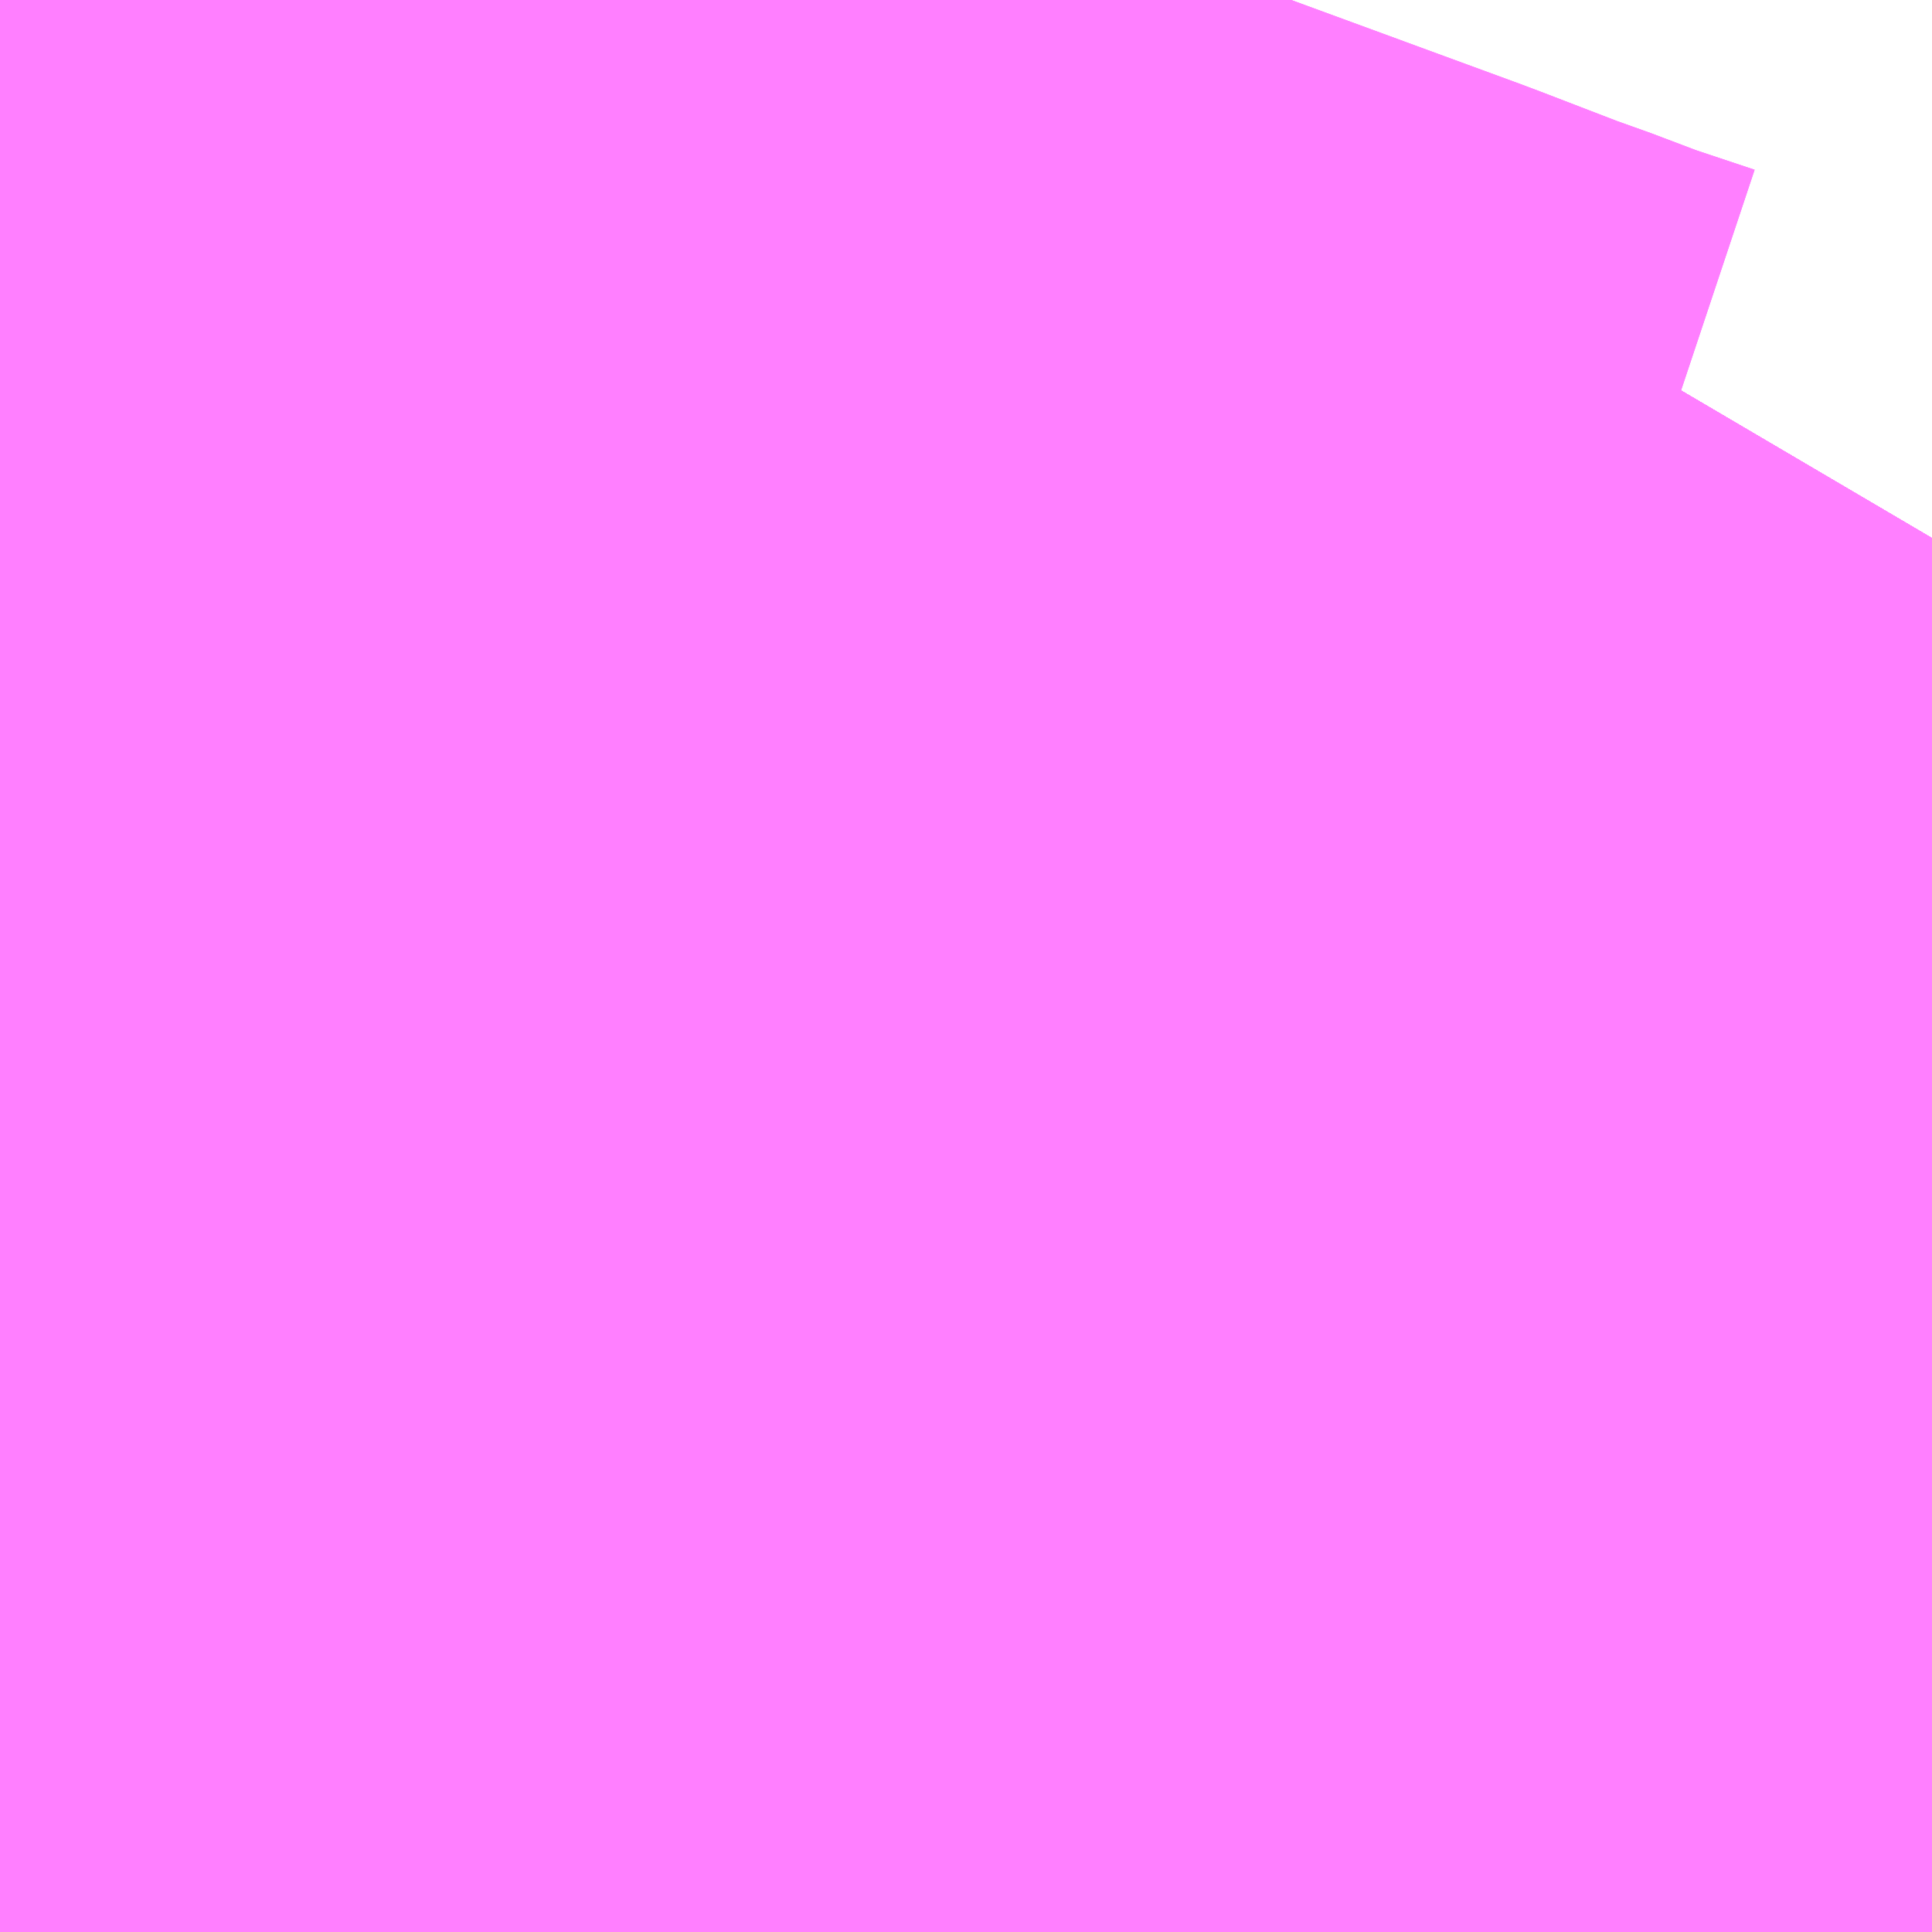 <?xml version="1.0" encoding="UTF-8"?>
<svg  xmlns="http://www.w3.org/2000/svg" xmlns:xlink="http://www.w3.org/1999/xlink" xmlns:go="http://purl.org/svgmap/profile" property="N07_001,N07_002,N07_003,N07_004,N07_005,N07_006,N07_007" viewBox="13976.807 -3567.81 0.549 0.549" go:dataArea="13976.806640625 -3567.81005859375 0.54931640625 0.54931640625" >
<globalCoordinateSystem srsName="http://purl.org/crs/84" transform="matrix(100.0,0.0,0.0,-100.0,0.0,0.0)" />
<defs>
 <g id="p0" >
  <circle cx="0.0" cy="0.0" r="3" stroke="green" stroke-width="0.75" vector-effect="non-scaling-stroke" />
 </g>
</defs>
<g fill="none" fill-rule="evenodd" stroke="#FF00FF" stroke-width="0.75" opacity="0.5" vector-effect="non-scaling-stroke" stroke-linejoin="bevel" >
<path content="1,JRバス関東（株）,ドリーム和歌山号,1.0,1.0,1.0," xlink:title="1" d="M13976.807,-3567.412L13976.873,-3567.475L13976.877,-3567.479L13976.904,-3567.51L13976.918,-3567.526L13976.929,-3567.539L13976.95,-3567.573L13976.98,-3567.619L13976.98,-3567.619L13976.98,-3567.62L13976.98,-3567.62L13976.98,-3567.62L13976.98,-3567.62L13977.009,-3567.668L13977.01,-3567.669L13977.011,-3567.67L13977.035,-3567.709L13977.042,-3567.721L13977.076,-3567.776L13977.096,-3567.81"/>
<path content="1,JRバス関東（株）,ドリーム福井号,2.0,2.0,2.0," xlink:title="1" d="M13977.096,-3567.81L13977.076,-3567.776L13977.042,-3567.721L13977.035,-3567.709L13977.011,-3567.67L13977.01,-3567.669L13977.009,-3567.668L13976.98,-3567.62L13976.98,-3567.62L13976.98,-3567.62L13976.98,-3567.62L13976.98,-3567.619L13976.98,-3567.619L13976.95,-3567.573L13976.929,-3567.539L13976.918,-3567.526L13976.904,-3567.51L13976.877,-3567.479L13976.873,-3567.475L13976.807,-3567.412"/>
<path content="1,JRバス関東（株）,ドリーム静岡・浜松号,2.0,2.0,2.0," xlink:title="1" d="M13977.096,-3567.81L13977.076,-3567.776L13977.042,-3567.721L13977.035,-3567.709L13977.011,-3567.67L13977.01,-3567.669L13977.009,-3567.668L13976.98,-3567.62L13976.98,-3567.62L13976.98,-3567.62L13976.98,-3567.62L13976.98,-3567.619L13976.98,-3567.619L13976.95,-3567.573L13976.929,-3567.539L13976.918,-3567.526L13976.904,-3567.51L13976.877,-3567.479L13976.873,-3567.475L13976.807,-3567.412"/>
<path content="1,JRバス関東（株）,ドリーム高松号/松山号/徳島号/高知号,4.0,4.0,4.0," xlink:title="1" d="M13977.237,-3567.261L13977.237,-3567.261L13977.261,-3567.339L13977.259,-3567.343L13977.259,-3567.347L13977.265,-3567.425L13977.282,-3567.457L13977.3,-3567.487L13977.301,-3567.488L13977.301,-3567.488L13977.301,-3567.488L13977.301,-3567.488L13977.301,-3567.488L13977.301,-3567.488L13977.301,-3567.488L13977.301,-3567.488L13977.32,-3567.519L13977.353,-3567.569L13977.356,-3567.573"/>
<path content="1,JRバス関東（株）,プレミアム中央ドリーム号/中央ドリーム号/プレミアムドリーム号/ドリーム号/レディースドリーム号/プレミアムレディース,9.4,12.0,12.0," xlink:title="1" d="M13977.096,-3567.81L13977.076,-3567.776L13977.042,-3567.721L13977.035,-3567.709L13977.011,-3567.67L13977.01,-3567.669L13977.009,-3567.668L13976.98,-3567.62L13976.98,-3567.62L13976.98,-3567.62L13976.98,-3567.62L13976.98,-3567.619L13976.98,-3567.619L13976.95,-3567.573L13976.929,-3567.539L13976.918,-3567.526L13976.904,-3567.51L13976.877,-3567.479L13976.873,-3567.475L13976.807,-3567.412"/>
<path content="1,JRバス関東（株）,夢街道会津号,6.0,6.0,6.0," xlink:title="1" d="M13976.807,-3567.412L13976.873,-3567.475L13976.877,-3567.479L13976.904,-3567.51L13976.918,-3567.526L13976.929,-3567.539L13976.95,-3567.573L13976.98,-3567.619L13976.98,-3567.619L13976.98,-3567.62L13976.98,-3567.62L13976.98,-3567.62L13976.98,-3567.62L13977.009,-3567.668L13977.01,-3567.669L13977.011,-3567.67L13977.035,-3567.709L13977.042,-3567.721L13977.076,-3567.776L13977.096,-3567.81"/>
<path content="1,JRバス関東（株）,房総なのはな号,23.2,25.0,25.0," xlink:title="1" d="M13977.237,-3567.261L13977.237,-3567.261L13977.261,-3567.339L13977.259,-3567.343L13977.259,-3567.347L13977.265,-3567.425L13977.282,-3567.457L13977.3,-3567.487L13977.301,-3567.488L13977.301,-3567.488L13977.301,-3567.488L13977.301,-3567.488L13977.301,-3567.488L13977.301,-3567.488L13977.301,-3567.488L13977.301,-3567.488L13977.32,-3567.519L13977.353,-3567.569L13977.356,-3567.573"/>
<path content="1,JRバス関東（株）,東京～山中湖畔・河口湖,4.0,5.0,5.0," xlink:title="1" d="M13976.807,-3567.412L13976.873,-3567.475L13976.877,-3567.479L13976.904,-3567.51L13976.918,-3567.526L13976.929,-3567.539L13976.95,-3567.573L13976.98,-3567.619L13976.98,-3567.619L13976.98,-3567.62L13976.98,-3567.62L13976.98,-3567.62L13976.98,-3567.62L13977.009,-3567.668L13977.01,-3567.669L13977.011,-3567.67L13977.035,-3567.709L13977.042,-3567.721L13977.076,-3567.776L13977.096,-3567.81"/>
<path content="1,JRバス関東（株）,知多シーガール号,2.0,2.0,2.0," xlink:title="1" d="M13977.096,-3567.81L13977.076,-3567.776L13977.042,-3567.721L13977.035,-3567.709L13977.011,-3567.67L13977.01,-3567.669L13977.009,-3567.668L13976.98,-3567.62L13976.98,-3567.62L13976.98,-3567.62L13976.98,-3567.62L13976.98,-3567.619L13976.98,-3567.619L13976.95,-3567.573L13976.929,-3567.539L13976.918,-3567.526L13976.904,-3567.51L13976.877,-3567.479L13976.873,-3567.475L13976.807,-3567.412"/>
<path content="1,JRバス関東（株）,青春中央ドリーム号/青春中央エコドリーム号/青春ドリーム号/青春レディースドリーム号/青春エコドリーム号/超得割青春号,10.0,14.0,14.0," xlink:title="1" d="M13976.807,-3567.412L13976.873,-3567.475L13976.877,-3567.479L13976.904,-3567.51L13976.918,-3567.526L13976.929,-3567.539L13976.95,-3567.573L13976.98,-3567.619L13976.98,-3567.619L13976.98,-3567.62L13976.98,-3567.62L13976.98,-3567.62L13976.98,-3567.62L13977.009,-3567.668L13977.01,-3567.669L13977.011,-3567.67L13977.035,-3567.709L13977.042,-3567.721L13977.076,-3567.776L13977.096,-3567.81"/>
<path content="1,JR東海バス（株）,ドリーム静岡・浜松号_01_on,2.0,2.0,2.0," xlink:title="1" d="M13977.356,-3567.573L13977.353,-3567.569L13977.32,-3567.519L13977.3,-3567.487L13977.282,-3567.457L13977.265,-3567.425L13977.259,-3567.347L13977.259,-3567.343L13977.261,-3567.339L13977.237,-3567.261L13977.237,-3567.261"/>
<path content="1,JR東海バス（株）,ドリーム静岡・浜松号_02_on,2.0,2.0,2.0," xlink:title="1" d="M13977.356,-3567.573L13977.353,-3567.569L13977.32,-3567.519L13977.3,-3567.487L13977.282,-3567.457L13977.265,-3567.425L13977.259,-3567.347L13977.259,-3567.343L13977.261,-3567.339L13977.237,-3567.261L13977.237,-3567.261"/>
<path content="1,ちばフラワーバス（株）,シーサイドライナー,19.0,18.0,18.0," xlink:title="1" d="M13977.096,-3567.81L13977.076,-3567.776L13977.042,-3567.721L13977.035,-3567.709L13977.011,-3567.67L13977.01,-3567.669L13977.009,-3567.668L13976.98,-3567.62L13976.98,-3567.62L13976.98,-3567.62L13976.98,-3567.62L13976.98,-3567.619L13976.98,-3567.619L13976.95,-3567.573L13976.929,-3567.539L13976.918,-3567.526L13976.904,-3567.51L13976.877,-3567.479L13976.873,-3567.475L13976.807,-3567.412"/>
<path content="1,イーグルバス（株）,川越～羽田空港高速直結バス,2.5,2.5,2.5," xlink:title="1" d="M13977.237,-3567.261L13977.237,-3567.261L13977.261,-3567.339L13977.259,-3567.343L13977.259,-3567.347L13977.265,-3567.425L13977.282,-3567.457L13977.3,-3567.487L13977.301,-3567.488L13977.301,-3567.488L13977.301,-3567.488L13977.301,-3567.488L13977.301,-3567.488L13977.301,-3567.488L13977.301,-3567.488L13977.301,-3567.488L13977.32,-3567.519L13977.353,-3567.569L13977.356,-3567.573"/>
<path content="1,一畑バス（株）,東京～松江・出雲線,1.0,1.0,1.0," xlink:title="1" d="M13977.356,-3567.573L13977.353,-3567.569L13977.32,-3567.519L13977.3,-3567.487L13977.282,-3567.457L13977.265,-3567.425L13977.259,-3567.347L13977.259,-3567.343L13977.261,-3567.339L13977.237,-3567.261L13977.237,-3567.261"/>
<path content="1,両備ホールディングス（株）,ままかりライナー　倉敷・岡山～東京駅八重洲通り線,1.0,1.0,1.0," xlink:title="1" d="M13977.237,-3567.261L13977.237,-3567.261L13977.261,-3567.339L13977.259,-3567.343L13977.259,-3567.347L13977.265,-3567.425L13977.282,-3567.457L13977.3,-3567.487L13977.32,-3567.519L13977.353,-3567.569L13977.356,-3567.573"/>
<path content="1,中国JRバス（株）,広島～東京　ニューブリーズ号,2.0,2.0,2.0," xlink:title="1" d="M13977.237,-3567.261L13977.237,-3567.261L13977.261,-3567.339L13977.259,-3567.343L13977.259,-3567.347L13977.265,-3567.425L13977.282,-3567.457L13977.3,-3567.487L13977.32,-3567.519L13977.353,-3567.569L13977.356,-3567.573"/>
<path content="1,京成バス（株）,新浦安地区・東京ディズニーリゾート～東京駅・秋葉原,9.5,5.0,5.0," xlink:title="1" d="M13977.356,-3567.573L13977.353,-3567.569L13977.32,-3567.519L13977.301,-3567.488L13977.301,-3567.488L13977.301,-3567.488L13977.301,-3567.488L13977.301,-3567.488L13977.301,-3567.488L13977.301,-3567.488L13977.301,-3567.488L13977.3,-3567.487L13977.249,-3567.431L13977.229,-3567.412L13977.209,-3567.405L13977.188,-3567.406L13977.187,-3567.406L13977.16,-3567.415L13977.155,-3567.417L13977.15,-3567.419L13977.136,-3567.424L13977.123,-3567.429"/>
<path content="1,京成バス（株）,新浦安地区・東京ディズニーリゾート～東京駅・秋葉原,9.5,5.0,5.0," xlink:title="1" d="M13976.99,-3567.261L13977.044,-3567.318L13977.087,-3567.37L13977.123,-3567.429"/>
<path content="1,京成バス（株）,新浦安地区・東京ディズニーリゾート～東京駅・秋葉原,9.5,5.0,5.0," xlink:title="1" d="M13977.123,-3567.429L13977.11,-3567.434L13976.911,-3567.507L13976.904,-3567.51L13976.918,-3567.526L13976.929,-3567.539L13976.95,-3567.573L13976.98,-3567.619L13976.856,-3567.67L13976.844,-3567.674L13976.807,-3567.69"/>
<path content="1,京成バス（株）,浜松町・東京駅～かずさアーク・安房鴨川駅,10.0,10.0,10.0," xlink:title="1" d="M13976.807,-3567.412L13976.873,-3567.475L13976.877,-3567.479L13976.904,-3567.51L13976.918,-3567.526L13976.929,-3567.539L13976.95,-3567.573L13976.98,-3567.619L13976.98,-3567.619L13976.98,-3567.62L13976.98,-3567.62L13976.98,-3567.62L13976.98,-3567.62L13977.009,-3567.668L13977.01,-3567.669L13977.011,-3567.67L13977.035,-3567.709L13977.042,-3567.721L13977.076,-3567.776L13977.096,-3567.81"/>
<path content="1,京成バス（株）,浜松町・東京駅～勝浦・御宿・安房小湊,2.0,2.0,2.0," xlink:title="1" d="M13976.807,-3567.412L13976.873,-3567.475L13976.877,-3567.479L13976.904,-3567.51L13976.918,-3567.526L13976.929,-3567.539L13976.95,-3567.573L13976.98,-3567.619L13976.98,-3567.619L13976.98,-3567.62L13976.98,-3567.62L13976.98,-3567.62L13976.98,-3567.62L13977.009,-3567.668L13977.01,-3567.669L13977.011,-3567.67L13977.035,-3567.709L13977.042,-3567.721L13977.076,-3567.776L13977.096,-3567.81"/>
<path content="1,京成バス（株）,浜松町・東京駅～君津駅・青堀駅,22.0,21.0,21.0," xlink:title="1" d="M13976.807,-3567.412L13976.873,-3567.475L13976.877,-3567.479L13976.904,-3567.51L13976.918,-3567.526L13976.929,-3567.539L13976.95,-3567.573L13976.98,-3567.619L13976.98,-3567.619L13976.98,-3567.62L13976.98,-3567.62L13976.98,-3567.62L13976.98,-3567.62L13977.009,-3567.668L13977.01,-3567.669L13977.011,-3567.67L13977.035,-3567.709L13977.042,-3567.721L13977.076,-3567.776L13977.096,-3567.81"/>
<path content="1,京成バス（株）,浜松町・東京駅～銚子・犬吠崎京成ホテル,10.0,11.0,11.0," xlink:title="1" d="M13976.807,-3567.412L13976.873,-3567.475L13976.877,-3567.479L13976.904,-3567.51L13976.918,-3567.526L13976.929,-3567.539L13976.95,-3567.573L13976.98,-3567.619L13976.98,-3567.619L13976.98,-3567.62L13976.98,-3567.62L13976.98,-3567.62L13976.98,-3567.62L13977.009,-3567.668L13977.01,-3567.669L13977.011,-3567.67L13977.035,-3567.709L13977.042,-3567.721L13977.076,-3567.776L13977.096,-3567.81"/>
<path content="1,京浜急行バス（株）,つくばセンター～羽田空港線,6.0,6.0,6.0," xlink:title="1" d="M13977.356,-3567.573L13977.353,-3567.569L13977.32,-3567.519L13977.301,-3567.488L13977.301,-3567.488L13977.301,-3567.488L13977.301,-3567.488L13977.301,-3567.488L13977.301,-3567.488L13977.301,-3567.488L13977.3,-3567.487L13977.282,-3567.457L13977.265,-3567.425L13977.259,-3567.347L13977.259,-3567.343L13977.261,-3567.339L13977.237,-3567.261L13977.237,-3567.261"/>
<path content="1,京浜急行バス（株）,ノクターン号,3.4,4.0,4.0," xlink:title="1" d="M13977.237,-3567.261L13977.237,-3567.261L13977.261,-3567.339L13977.259,-3567.343L13977.259,-3567.347L13977.265,-3567.425L13977.282,-3567.457L13977.3,-3567.487L13977.301,-3567.488L13977.301,-3567.488L13977.301,-3567.488L13977.301,-3567.488L13977.301,-3567.488L13977.301,-3567.488L13977.301,-3567.488L13977.32,-3567.519L13977.353,-3567.569L13977.356,-3567.573"/>
<path content="1,京浜急行バス（株）,ビーム号,1.0,1.0,1.0," xlink:title="1" d="M13977.356,-3567.573L13977.353,-3567.569L13977.32,-3567.519L13977.301,-3567.488L13977.301,-3567.488L13977.301,-3567.488L13977.301,-3567.488L13977.301,-3567.488L13977.301,-3567.488L13977.301,-3567.488L13977.3,-3567.487L13977.282,-3567.457L13977.265,-3567.425L13977.259,-3567.347L13977.259,-3567.343L13977.261,-3567.339L13977.237,-3567.261L13977.237,-3567.261"/>
<path content="1,京浜急行バス（株）,北千住駅～羽田空港線,10.5,10.5,10.5," xlink:title="1" d="M13977.237,-3567.261L13977.237,-3567.261L13977.261,-3567.339L13977.259,-3567.343L13977.259,-3567.347L13977.265,-3567.425L13977.282,-3567.457L13977.3,-3567.487L13977.301,-3567.488L13977.301,-3567.488L13977.301,-3567.488L13977.301,-3567.488L13977.301,-3567.488L13977.301,-3567.488L13977.301,-3567.488L13977.32,-3567.519L13977.353,-3567.569L13977.356,-3567.573"/>
<path content="1,京浜急行バス（株）,朝霞台駅・志木駅・ふじみ野駅～羽田空港線,3.5,3.5,3.5," xlink:title="1" d="M13977.237,-3567.261L13977.237,-3567.261L13977.261,-3567.339L13977.259,-3567.343L13977.259,-3567.347L13977.265,-3567.425L13977.282,-3567.457L13977.3,-3567.487L13977.301,-3567.488L13977.301,-3567.488L13977.301,-3567.488L13977.301,-3567.488L13977.301,-3567.488L13977.301,-3567.488L13977.301,-3567.488L13977.32,-3567.519L13977.353,-3567.569L13977.356,-3567.573"/>
<path content="1,京浜急行バス（株）,東京駅～羽田空港線,9.5,9.5,9.5," xlink:title="1" d="M13977.237,-3567.261L13977.237,-3567.261L13977.261,-3567.339L13977.259,-3567.343L13977.259,-3567.347L13977.265,-3567.425L13977.282,-3567.457L13977.3,-3567.487L13977.301,-3567.488L13977.301,-3567.488L13977.301,-3567.488L13977.301,-3567.488L13977.301,-3567.488L13977.301,-3567.488L13977.301,-3567.488L13977.32,-3567.519L13977.353,-3567.569L13977.356,-3567.573"/>
<path content="1,京浜急行バス（株）,横浜駅（YCAT）～成田空港線,24.0,24.0,24.0," xlink:title="1" d="M13977.237,-3567.261L13977.237,-3567.261L13977.261,-3567.339L13977.259,-3567.343L13977.259,-3567.347L13977.265,-3567.425L13977.282,-3567.457L13977.3,-3567.487L13977.301,-3567.488L13977.301,-3567.488L13977.301,-3567.488L13977.301,-3567.488L13977.301,-3567.488L13977.301,-3567.488L13977.301,-3567.488L13977.32,-3567.519L13977.353,-3567.569L13977.356,-3567.573"/>
<path content="1,千葉交通,大阪なんば・京都駅～成田・銚子線,1.0,1.0,1.0," xlink:title="1" d="M13977.237,-3567.261L13977.237,-3567.261L13977.261,-3567.339L13977.259,-3567.343L13977.259,-3567.347L13977.265,-3567.425L13977.282,-3567.457L13977.3,-3567.487L13977.301,-3567.488L13977.301,-3567.488L13977.301,-3567.488L13977.301,-3567.488L13977.301,-3567.488L13977.301,-3567.488L13977.301,-3567.488L13977.301,-3567.488L13977.32,-3567.519L13977.353,-3567.569L13977.356,-3567.573"/>
<path content="1,和歌山バス（株）,サウスウエーブ号和歌山・堺⇔横浜・上野・東京ディズニーリゾート・海浜幕張,1.0,1.0,1.0," xlink:title="1" d="M13977.237,-3567.261L13977.237,-3567.261L13977.261,-3567.339L13977.259,-3567.343L13977.259,-3567.347L13977.265,-3567.425L13977.282,-3567.457L13977.3,-3567.487L13977.32,-3567.519L13977.353,-3567.569L13977.356,-3567.573"/>
<path content="1,国際十王交通（株）,羽田空港線,3.0,3.0,3.0," xlink:title="1" d="M13977.237,-3567.261L13977.237,-3567.261L13977.261,-3567.339L13977.259,-3567.343L13977.259,-3567.347L13977.265,-3567.425L13977.282,-3567.457L13977.3,-3567.487L13977.301,-3567.488L13977.301,-3567.488L13977.301,-3567.488L13977.301,-3567.488L13977.301,-3567.488L13977.301,-3567.488L13977.301,-3567.488L13977.301,-3567.488L13977.32,-3567.519L13977.353,-3567.569L13977.356,-3567.573"/>
<path content="1,奈良交通（株）,やまと号　奈良-東京ディズニーリゾート・横浜線,1.0,1.0,1.0," xlink:title="1" d="M13977.237,-3567.261L13977.237,-3567.261L13977.261,-3567.339L13977.259,-3567.343L13977.259,-3567.347L13977.265,-3567.425L13977.282,-3567.457L13977.3,-3567.487L13977.32,-3567.519L13977.353,-3567.569L13977.356,-3567.573"/>
<path content="1,山交バス（株）,TOKYOサンライズ,1.0,1.0,1.0," xlink:title="1" d="M13976.807,-3567.412L13976.873,-3567.475L13976.877,-3567.479L13976.904,-3567.51L13976.918,-3567.526L13976.929,-3567.539L13976.95,-3567.573L13976.98,-3567.619L13976.98,-3567.619L13976.98,-3567.62L13977.009,-3567.668L13977.01,-3567.669L13977.011,-3567.67L13977.035,-3567.709L13977.042,-3567.721L13977.076,-3567.776L13977.096,-3567.81"/>
<path content="1,岩手県交通（株）,盛岡・横浜線,1.0,1.0,1.0," xlink:title="1" d="M13977.237,-3567.261L13977.237,-3567.261L13977.261,-3567.339L13977.259,-3567.343L13977.259,-3567.347L13977.265,-3567.425L13977.282,-3567.457L13977.3,-3567.487L13977.301,-3567.488L13977.301,-3567.488L13977.301,-3567.488L13977.301,-3567.488L13977.301,-3567.488L13977.301,-3567.488L13977.301,-3567.488L13977.301,-3567.488L13977.301,-3567.488L13977.301,-3567.488L13977.301,-3567.488L13977.301,-3567.488L13977.301,-3567.488L13977.301,-3567.488L13977.301,-3567.488L13977.32,-3567.519L13977.353,-3567.569L13977.356,-3567.573"/>
<path content="1,岩手県北自動車（株）,BEAM-1　宮古・盛岡南⇔浜松町・品川,1.0,1.0,1.0," xlink:title="1" d="M13977.237,-3567.261L13977.237,-3567.261L13977.261,-3567.339L13977.259,-3567.343L13977.259,-3567.347L13977.265,-3567.425L13977.282,-3567.457L13977.3,-3567.487L13977.301,-3567.488L13977.301,-3567.488L13977.301,-3567.488L13977.301,-3567.488L13977.301,-3567.488L13977.301,-3567.488L13977.301,-3567.488L13977.301,-3567.488L13977.301,-3567.488L13977.301,-3567.488L13977.301,-3567.488L13977.301,-3567.488L13977.301,-3567.488L13977.301,-3567.488L13977.301,-3567.488L13977.32,-3567.519L13977.353,-3567.569L13977.356,-3567.573"/>
<path content="1,成田空港交通,和歌山線,1.0,1.0,1.0," xlink:title="1" d="M13977.237,-3567.261L13977.237,-3567.261L13977.261,-3567.339L13977.259,-3567.343L13977.259,-3567.347L13977.265,-3567.425L13977.282,-3567.457L13977.3,-3567.487L13977.301,-3567.488L13977.301,-3567.488L13977.301,-3567.488L13977.301,-3567.488L13977.301,-3567.488L13977.301,-3567.488L13977.301,-3567.488L13977.301,-3567.488L13977.32,-3567.519L13977.353,-3567.569L13977.356,-3567.573"/>
<path content="1,日本中央バス（株）,桐生～羽田空港線,4.0,4.0,4.0," xlink:title="1" d="M13977.237,-3567.261L13977.237,-3567.261L13977.261,-3567.339L13977.259,-3567.343L13977.259,-3567.347L13977.265,-3567.425L13977.282,-3567.457L13977.3,-3567.487L13977.301,-3567.488L13977.301,-3567.488L13977.301,-3567.488L13977.301,-3567.488L13977.301,-3567.488L13977.301,-3567.488L13977.301,-3567.488L13977.301,-3567.488L13977.301,-3567.488L13977.301,-3567.488L13977.301,-3567.488L13977.301,-3567.488L13977.301,-3567.488L13977.301,-3567.488L13977.301,-3567.488L13977.32,-3567.519L13977.353,-3567.569L13977.356,-3567.573"/>
<path content="1,日東交通,アクシー号,5.0,5.0,5.0," xlink:title="1" d="M13976.807,-3567.412L13976.873,-3567.475L13976.877,-3567.479L13976.904,-3567.51L13976.918,-3567.526L13976.929,-3567.539L13976.95,-3567.573L13976.98,-3567.619L13976.98,-3567.619L13976.98,-3567.62L13976.98,-3567.62L13976.98,-3567.62L13976.98,-3567.62L13977.009,-3567.668L13977.01,-3567.669L13977.011,-3567.67L13977.035,-3567.709L13977.042,-3567.721L13977.076,-3567.776L13977.096,-3567.81"/>
<path content="1,日東交通,君津～東京線,23.5,24.0,24.0," xlink:title="1" d="M13977.096,-3567.81L13977.076,-3567.776L13977.042,-3567.721L13977.035,-3567.709L13977.011,-3567.67L13977.01,-3567.669L13977.009,-3567.668L13976.98,-3567.62L13976.98,-3567.62L13976.98,-3567.62L13976.98,-3567.62L13976.98,-3567.619L13976.98,-3567.619L13976.95,-3567.573L13976.929,-3567.539L13976.918,-3567.526L13976.904,-3567.51L13976.877,-3567.479L13976.873,-3567.475L13976.807,-3567.412"/>
<path content="1,東京空港交通（株）,東京シティエアターミナル～羽田空港線,27.5,27.5,27.5," xlink:title="1" d="M13977.237,-3567.261L13977.237,-3567.261L13977.261,-3567.339L13977.259,-3567.343L13977.259,-3567.347L13977.265,-3567.425L13977.282,-3567.457L13977.3,-3567.487L13977.301,-3567.488L13977.301,-3567.488L13977.301,-3567.488L13977.301,-3567.488L13977.301,-3567.488L13977.301,-3567.488L13977.301,-3567.488L13977.32,-3567.519L13977.353,-3567.569L13977.356,-3567.573"/>
<path content="1,東京空港交通（株）,東京駅八重洲南口～羽田空港線,9.0,9.0,9.0," xlink:title="1" d="M13977.237,-3567.261L13977.237,-3567.261L13977.261,-3567.339L13977.259,-3567.343L13977.259,-3567.347L13977.265,-3567.425L13977.282,-3567.457L13977.3,-3567.487L13977.301,-3567.488L13977.301,-3567.488L13977.301,-3567.488L13977.301,-3567.488L13977.301,-3567.488L13977.301,-3567.488L13977.301,-3567.488L13977.32,-3567.519L13977.353,-3567.569L13977.356,-3567.573"/>
<path content="1,東京空港交通（株）,桐生・太田・大泉・館林エリア～羽田空港線,1.0,1.0,1.0," xlink:title="1" d="M13977.237,-3567.261L13977.237,-3567.261L13977.261,-3567.339L13977.259,-3567.343L13977.259,-3567.347L13977.265,-3567.425L13977.282,-3567.457L13977.3,-3567.487L13977.301,-3567.488L13977.301,-3567.488L13977.301,-3567.488L13977.301,-3567.488L13977.301,-3567.488L13977.301,-3567.488L13977.301,-3567.488L13977.301,-3567.488L13977.32,-3567.519L13977.353,-3567.569L13977.356,-3567.573"/>
<path content="1,東京空港交通（株）,池袋エリア～羽田空港線,18.0,18.0,18.0," xlink:title="1" d="M13977.237,-3567.261L13977.237,-3567.261L13977.261,-3567.339L13977.259,-3567.343L13977.259,-3567.347L13977.265,-3567.425L13977.282,-3567.457L13977.3,-3567.487L13977.301,-3567.488L13977.301,-3567.488L13977.301,-3567.488L13977.301,-3567.488L13977.301,-3567.488L13977.301,-3567.488L13977.301,-3567.488L13977.32,-3567.519L13977.353,-3567.569L13977.356,-3567.573"/>
<path content="1,東京空港交通（株）,深谷駅・籠原駅・熊谷駅・森林公園駅～成田空港線,1.0,1.0,1.0," xlink:title="1" d="M13977.237,-3567.261L13977.237,-3567.261L13977.261,-3567.339L13977.259,-3567.343L13977.259,-3567.347L13977.265,-3567.425L13977.282,-3567.457L13977.3,-3567.487L13977.301,-3567.488L13977.301,-3567.488L13977.301,-3567.488L13977.301,-3567.488L13977.301,-3567.488L13977.301,-3567.488L13977.301,-3567.488L13977.32,-3567.519L13977.353,-3567.569L13977.356,-3567.573"/>
<path content="1,東京空港交通（株）,目白・九段・後楽園・秋葉原エリア～羽田空港線,5.0,5.0,5.0," xlink:title="1" d="M13977.237,-3567.261L13977.237,-3567.261L13977.261,-3567.339L13977.259,-3567.343L13977.259,-3567.347L13977.265,-3567.425L13977.282,-3567.457L13977.3,-3567.487L13977.301,-3567.488L13977.301,-3567.488L13977.301,-3567.488L13977.301,-3567.488L13977.301,-3567.488L13977.301,-3567.488L13977.301,-3567.488L13977.32,-3567.519L13977.353,-3567.569L13977.356,-3567.573"/>
<path content="1,東京空港交通（株）,調布駅～成田空港線,4.0,4.0,4.0," xlink:title="1" d="M13977.237,-3567.261L13977.237,-3567.261L13977.261,-3567.339L13977.259,-3567.343L13977.259,-3567.347L13977.265,-3567.425L13977.282,-3567.457L13977.3,-3567.487L13977.301,-3567.488L13977.301,-3567.488L13977.301,-3567.488L13977.301,-3567.488L13977.301,-3567.488L13977.301,-3567.488L13977.301,-3567.488L13977.32,-3567.519L13977.353,-3567.569L13977.356,-3567.573"/>
<path content="1,東京空港交通（株）,銀座・汐留エリア～成田空港線,10.5,10.5,10.5," xlink:title="1" d="M13976.807,-3567.525L13976.831,-3567.521L13976.876,-3567.518L13976.904,-3567.51L13976.911,-3567.507L13977.11,-3567.434L13977.123,-3567.429L13977.136,-3567.424L13977.15,-3567.419L13977.155,-3567.417L13977.16,-3567.415L13977.187,-3567.406L13977.188,-3567.406L13977.209,-3567.405L13977.229,-3567.412L13977.249,-3567.431L13977.3,-3567.487L13977.301,-3567.488L13977.301,-3567.488L13977.301,-3567.488L13977.301,-3567.488L13977.301,-3567.488L13977.301,-3567.488L13977.301,-3567.488L13977.32,-3567.519L13977.353,-3567.569L13977.356,-3567.573"/>
<path content="1,東京空港交通（株）,黒磯・宇都宮・佐野エリア～羽田空港線,3.0,3.0,3.0," xlink:title="1" d="M13977.237,-3567.261L13977.237,-3567.261L13977.261,-3567.339L13977.259,-3567.343L13977.259,-3567.347L13977.265,-3567.425L13977.282,-3567.457L13977.3,-3567.487L13977.301,-3567.488L13977.301,-3567.488L13977.301,-3567.488L13977.301,-3567.488L13977.301,-3567.488L13977.301,-3567.488L13977.301,-3567.488L13977.32,-3567.519L13977.353,-3567.569L13977.356,-3567.573"/>
<path content="1,東北急行バス（株）,TOKYOサンライズ号,1.0,1.0,1.0," xlink:title="1" d="M13976.807,-3567.412L13976.873,-3567.475L13976.877,-3567.479L13976.904,-3567.51L13976.918,-3567.526L13976.929,-3567.539L13976.95,-3567.573L13976.98,-3567.619L13976.98,-3567.619L13976.98,-3567.62L13976.98,-3567.62L13976.98,-3567.62L13976.98,-3567.62L13977.009,-3567.668L13977.01,-3567.669L13977.011,-3567.67L13977.035,-3567.709L13977.042,-3567.721L13977.076,-3567.776L13977.096,-3567.81"/>
<path content="1,東北急行バス（株）,スイート号,0.2,1.0,1.0," xlink:title="1" d="M13976.807,-3567.412L13976.873,-3567.475L13976.877,-3567.479L13976.904,-3567.51L13976.918,-3567.526L13976.929,-3567.539L13976.95,-3567.573L13976.98,-3567.619L13976.98,-3567.619L13976.98,-3567.62L13976.98,-3567.62L13976.98,-3567.62L13976.98,-3567.62L13977.009,-3567.668L13977.01,-3567.669L13977.011,-3567.67L13977.035,-3567.709L13977.042,-3567.721L13977.076,-3567.776L13977.096,-3567.81"/>
<path content="1,東北急行バス（株）,フライングライナー号,1.0,1.0,1.0," xlink:title="1" d="M13977.237,-3567.261L13977.237,-3567.261L13977.261,-3567.339L13977.259,-3567.343L13977.259,-3567.347L13977.265,-3567.425L13977.282,-3567.457L13977.3,-3567.487L13977.301,-3567.488L13977.301,-3567.488L13977.301,-3567.488L13977.301,-3567.488L13977.301,-3567.488L13977.301,-3567.488L13977.301,-3567.488L13977.301,-3567.488L13977.32,-3567.519L13977.353,-3567.569L13977.356,-3567.573"/>
<path content="1,東北急行バス（株）,レインボー号,1.0,1.0,1.0," xlink:title="1" d="M13976.807,-3567.412L13976.873,-3567.475L13976.877,-3567.479L13976.904,-3567.51L13976.918,-3567.526L13976.929,-3567.539L13976.95,-3567.573L13976.98,-3567.619L13976.98,-3567.619L13976.98,-3567.62L13976.98,-3567.62L13976.98,-3567.62L13976.98,-3567.62L13977.009,-3567.668L13977.01,-3567.669L13977.011,-3567.67L13977.035,-3567.709L13977.042,-3567.721L13977.076,-3567.776L13977.096,-3567.81"/>
<path content="1,東武バスイースト,柏駅西口-羽田空港　直行バス,11.0,11.0,11.0," xlink:title="1" d="M13977.237,-3567.261L13977.237,-3567.261L13977.261,-3567.339L13977.259,-3567.343L13977.259,-3567.347L13977.265,-3567.425L13977.282,-3567.457L13977.3,-3567.487L13977.301,-3567.488L13977.301,-3567.488L13977.301,-3567.488L13977.301,-3567.488L13977.301,-3567.488L13977.301,-3567.488L13977.301,-3567.488L13977.301,-3567.488L13977.32,-3567.519L13977.353,-3567.569L13977.356,-3567.573"/>
<path content="1,東武バスウエスト,ふじみ野駅・志木駅・朝霞台駅～羽田空港,8.5,8.5,8.5," xlink:title="1" d="M13977.237,-3567.261L13977.237,-3567.261L13977.261,-3567.339L13977.259,-3567.343L13977.259,-3567.347L13977.265,-3567.425L13977.282,-3567.457L13977.3,-3567.487L13977.301,-3567.488L13977.301,-3567.488L13977.301,-3567.488L13977.301,-3567.488L13977.301,-3567.488L13977.301,-3567.488L13977.301,-3567.488L13977.301,-3567.488L13977.301,-3567.488L13977.301,-3567.488L13977.301,-3567.488L13977.301,-3567.488L13977.301,-3567.488L13977.301,-3567.488L13977.301,-3567.488L13977.32,-3567.519L13977.353,-3567.569L13977.356,-3567.573"/>
<path content="1,東武バスセントラル（株）,北千住駅西口～羽田空港　直行バス,10.5,10.5,10.5," xlink:title="1" d="M13977.237,-3567.261L13977.237,-3567.261L13977.261,-3567.339L13977.259,-3567.343L13977.259,-3567.347L13977.265,-3567.425L13977.282,-3567.457L13977.3,-3567.487L13977.301,-3567.488L13977.301,-3567.488L13977.301,-3567.488L13977.301,-3567.488L13977.301,-3567.488L13977.301,-3567.488L13977.301,-3567.488L13977.301,-3567.488L13977.32,-3567.519L13977.353,-3567.569L13977.356,-3567.573"/>
<path content="1,石見交通（株）,いわみEX　東京線,1.0,1.0,1.0," xlink:title="1" d="M13977.356,-3567.573L13977.353,-3567.569L13977.32,-3567.519L13977.3,-3567.487L13977.282,-3567.457L13977.265,-3567.425L13977.259,-3567.347L13977.259,-3567.343L13977.261,-3567.339L13977.237,-3567.261L13977.237,-3567.261"/>
<path content="1,羽後交通（株）,レーク＆ポート号,1.0,1.0,1.0," xlink:title="1" d="M13977.356,-3567.573L13977.353,-3567.569L13977.32,-3567.519L13977.301,-3567.488L13977.301,-3567.488L13977.301,-3567.488L13977.301,-3567.488L13977.301,-3567.488L13977.301,-3567.488L13977.301,-3567.488L13977.301,-3567.488L13977.301,-3567.488L13977.301,-3567.488L13977.301,-3567.488L13977.301,-3567.488L13977.301,-3567.488L13977.301,-3567.488L13977.301,-3567.488L13977.3,-3567.487L13977.249,-3567.431L13977.229,-3567.412L13977.209,-3567.405L13977.188,-3567.406L13977.187,-3567.406L13977.16,-3567.415L13977.155,-3567.417L13977.15,-3567.419L13977.136,-3567.424L13977.123,-3567.429L13977.11,-3567.434L13976.911,-3567.507L13976.904,-3567.51L13976.876,-3567.518L13976.831,-3567.521L13976.807,-3567.525"/>
<path content="1,西武バス（株）,大宮羽田線,5.0,5.0,5.0," xlink:title="1" d="M13977.237,-3567.261L13977.237,-3567.261L13977.261,-3567.339L13977.259,-3567.343L13977.259,-3567.347L13977.265,-3567.425L13977.282,-3567.457L13977.3,-3567.487L13977.301,-3567.488L13977.301,-3567.488L13977.301,-3567.488L13977.301,-3567.488L13977.301,-3567.488L13977.301,-3567.488L13977.301,-3567.488L13977.301,-3567.488L13977.301,-3567.488L13977.301,-3567.488L13977.301,-3567.488L13977.301,-3567.488L13977.301,-3567.488L13977.301,-3567.488L13977.301,-3567.488L13977.32,-3567.519L13977.353,-3567.569L13977.356,-3567.573"/>
<path content="1,西武バス（株）,大泉学園羽田線,5.5,5.5,5.5," xlink:title="1" d="M13977.237,-3567.261L13977.237,-3567.261L13977.261,-3567.339L13977.259,-3567.343L13977.259,-3567.347L13977.265,-3567.425L13977.282,-3567.457L13977.3,-3567.487L13977.301,-3567.488L13977.301,-3567.488L13977.301,-3567.488L13977.301,-3567.488L13977.301,-3567.488L13977.301,-3567.488L13977.301,-3567.488L13977.301,-3567.488L13977.301,-3567.488L13977.301,-3567.488L13977.301,-3567.488L13977.301,-3567.488L13977.301,-3567.488L13977.301,-3567.488L13977.301,-3567.488L13977.32,-3567.519L13977.353,-3567.569L13977.356,-3567.573"/>
<path content="1,西武バス（株）,川越羽田線,2.0,2.0,2.0," xlink:title="1" d="M13977.356,-3567.573L13977.353,-3567.569L13977.32,-3567.519L13977.301,-3567.488L13977.301,-3567.488L13977.301,-3567.488L13977.301,-3567.488L13977.301,-3567.488L13977.301,-3567.488L13977.301,-3567.488L13977.301,-3567.488L13977.301,-3567.488L13977.301,-3567.488L13977.301,-3567.488L13977.301,-3567.488L13977.301,-3567.488L13977.301,-3567.488L13977.301,-3567.488L13977.3,-3567.487L13977.282,-3567.457L13977.265,-3567.425L13977.259,-3567.347L13977.259,-3567.343L13977.261,-3567.339L13977.237,-3567.261L13977.237,-3567.261"/>
<path content="1,西武バス（株）,所沢羽田線,10.5,10.5,10.5," xlink:title="1" d="M13977.237,-3567.261L13977.237,-3567.261L13977.261,-3567.339L13977.259,-3567.343L13977.259,-3567.347L13977.265,-3567.425L13977.282,-3567.457L13977.3,-3567.487L13977.301,-3567.488L13977.301,-3567.488L13977.301,-3567.488L13977.301,-3567.488L13977.301,-3567.488L13977.301,-3567.488L13977.301,-3567.488L13977.301,-3567.488L13977.301,-3567.488L13977.301,-3567.488L13977.301,-3567.488L13977.301,-3567.488L13977.301,-3567.488L13977.301,-3567.488L13977.301,-3567.488L13977.32,-3567.519L13977.353,-3567.569L13977.356,-3567.573"/>
<path content="1,西武観光バス,びわこドリーム号,1.0,1.0,1.0," xlink:title="1" d="M13977.237,-3567.261L13977.237,-3567.261L13977.261,-3567.339L13977.259,-3567.343L13977.259,-3567.347L13977.265,-3567.425L13977.282,-3567.457L13977.3,-3567.487L13977.301,-3567.488L13977.301,-3567.488L13977.301,-3567.488L13977.301,-3567.488L13977.301,-3567.488L13977.301,-3567.488L13977.301,-3567.488L13977.301,-3567.488L13977.301,-3567.488L13977.301,-3567.488L13977.301,-3567.488L13977.301,-3567.488L13977.301,-3567.488L13977.301,-3567.488L13977.301,-3567.488L13977.32,-3567.519L13977.353,-3567.569L13977.356,-3567.573"/>
<path content="1,西武観光バス,大宮・池袋・横浜～南紀勝浦線,1.0,1.0,1.0," xlink:title="1" d="M13977.237,-3567.261L13977.237,-3567.261L13977.261,-3567.339L13977.259,-3567.343L13977.259,-3567.347L13977.265,-3567.425L13977.282,-3567.457L13977.3,-3567.487L13977.301,-3567.488L13977.301,-3567.488L13977.301,-3567.488L13977.301,-3567.488L13977.301,-3567.488L13977.301,-3567.488L13977.301,-3567.488L13977.301,-3567.488L13977.301,-3567.488L13977.301,-3567.488L13977.301,-3567.488L13977.301,-3567.488L13977.301,-3567.488L13977.301,-3567.488L13977.301,-3567.488L13977.32,-3567.519L13977.353,-3567.569L13977.356,-3567.573"/>
<path content="1,西武観光バス,宇和島線,1.0,1.0,1.0," xlink:title="1" d="M13977.237,-3567.261L13977.237,-3567.261L13977.261,-3567.339L13977.259,-3567.343L13977.259,-3567.347L13977.265,-3567.425L13977.282,-3567.457L13977.3,-3567.487L13977.301,-3567.488L13977.301,-3567.488L13977.301,-3567.488L13977.301,-3567.488L13977.301,-3567.488L13977.301,-3567.488L13977.301,-3567.488L13977.301,-3567.488L13977.301,-3567.488L13977.301,-3567.488L13977.301,-3567.488L13977.301,-3567.488L13977.301,-3567.488L13977.301,-3567.488L13977.301,-3567.488L13977.32,-3567.519L13977.353,-3567.569L13977.356,-3567.573"/>
<path content="1,関東鉄道（株）,つくばセンター～羽田空港国際ターミナル,6.0,6.0,6.0," xlink:title="1" d="M13977.237,-3567.261L13977.237,-3567.261L13977.261,-3567.339L13977.259,-3567.343L13977.259,-3567.347L13977.265,-3567.425L13977.282,-3567.457L13977.3,-3567.487L13977.301,-3567.488L13977.301,-3567.488L13977.301,-3567.488L13977.301,-3567.488L13977.301,-3567.488L13977.301,-3567.488L13977.301,-3567.488L13977.301,-3567.488L13977.301,-3567.488L13977.301,-3567.488L13977.301,-3567.488L13977.301,-3567.488L13977.301,-3567.488L13977.301,-3567.488L13977.301,-3567.488L13977.32,-3567.519L13977.353,-3567.569L13977.356,-3567.573"/>
<path content="1,鴨川日東バス,アクシー号,5.0,5.0,5.0," xlink:title="1" d="M13977.096,-3567.81L13977.076,-3567.776L13977.042,-3567.721L13977.035,-3567.709L13977.011,-3567.67L13977.01,-3567.669L13977.009,-3567.668L13976.98,-3567.62L13976.98,-3567.62L13976.98,-3567.62L13976.98,-3567.62L13976.98,-3567.619L13976.98,-3567.619L13976.95,-3567.573L13976.929,-3567.539L13976.918,-3567.526L13976.904,-3567.51L13976.877,-3567.479L13976.873,-3567.475L13976.807,-3567.412"/>
</g>
</svg>
